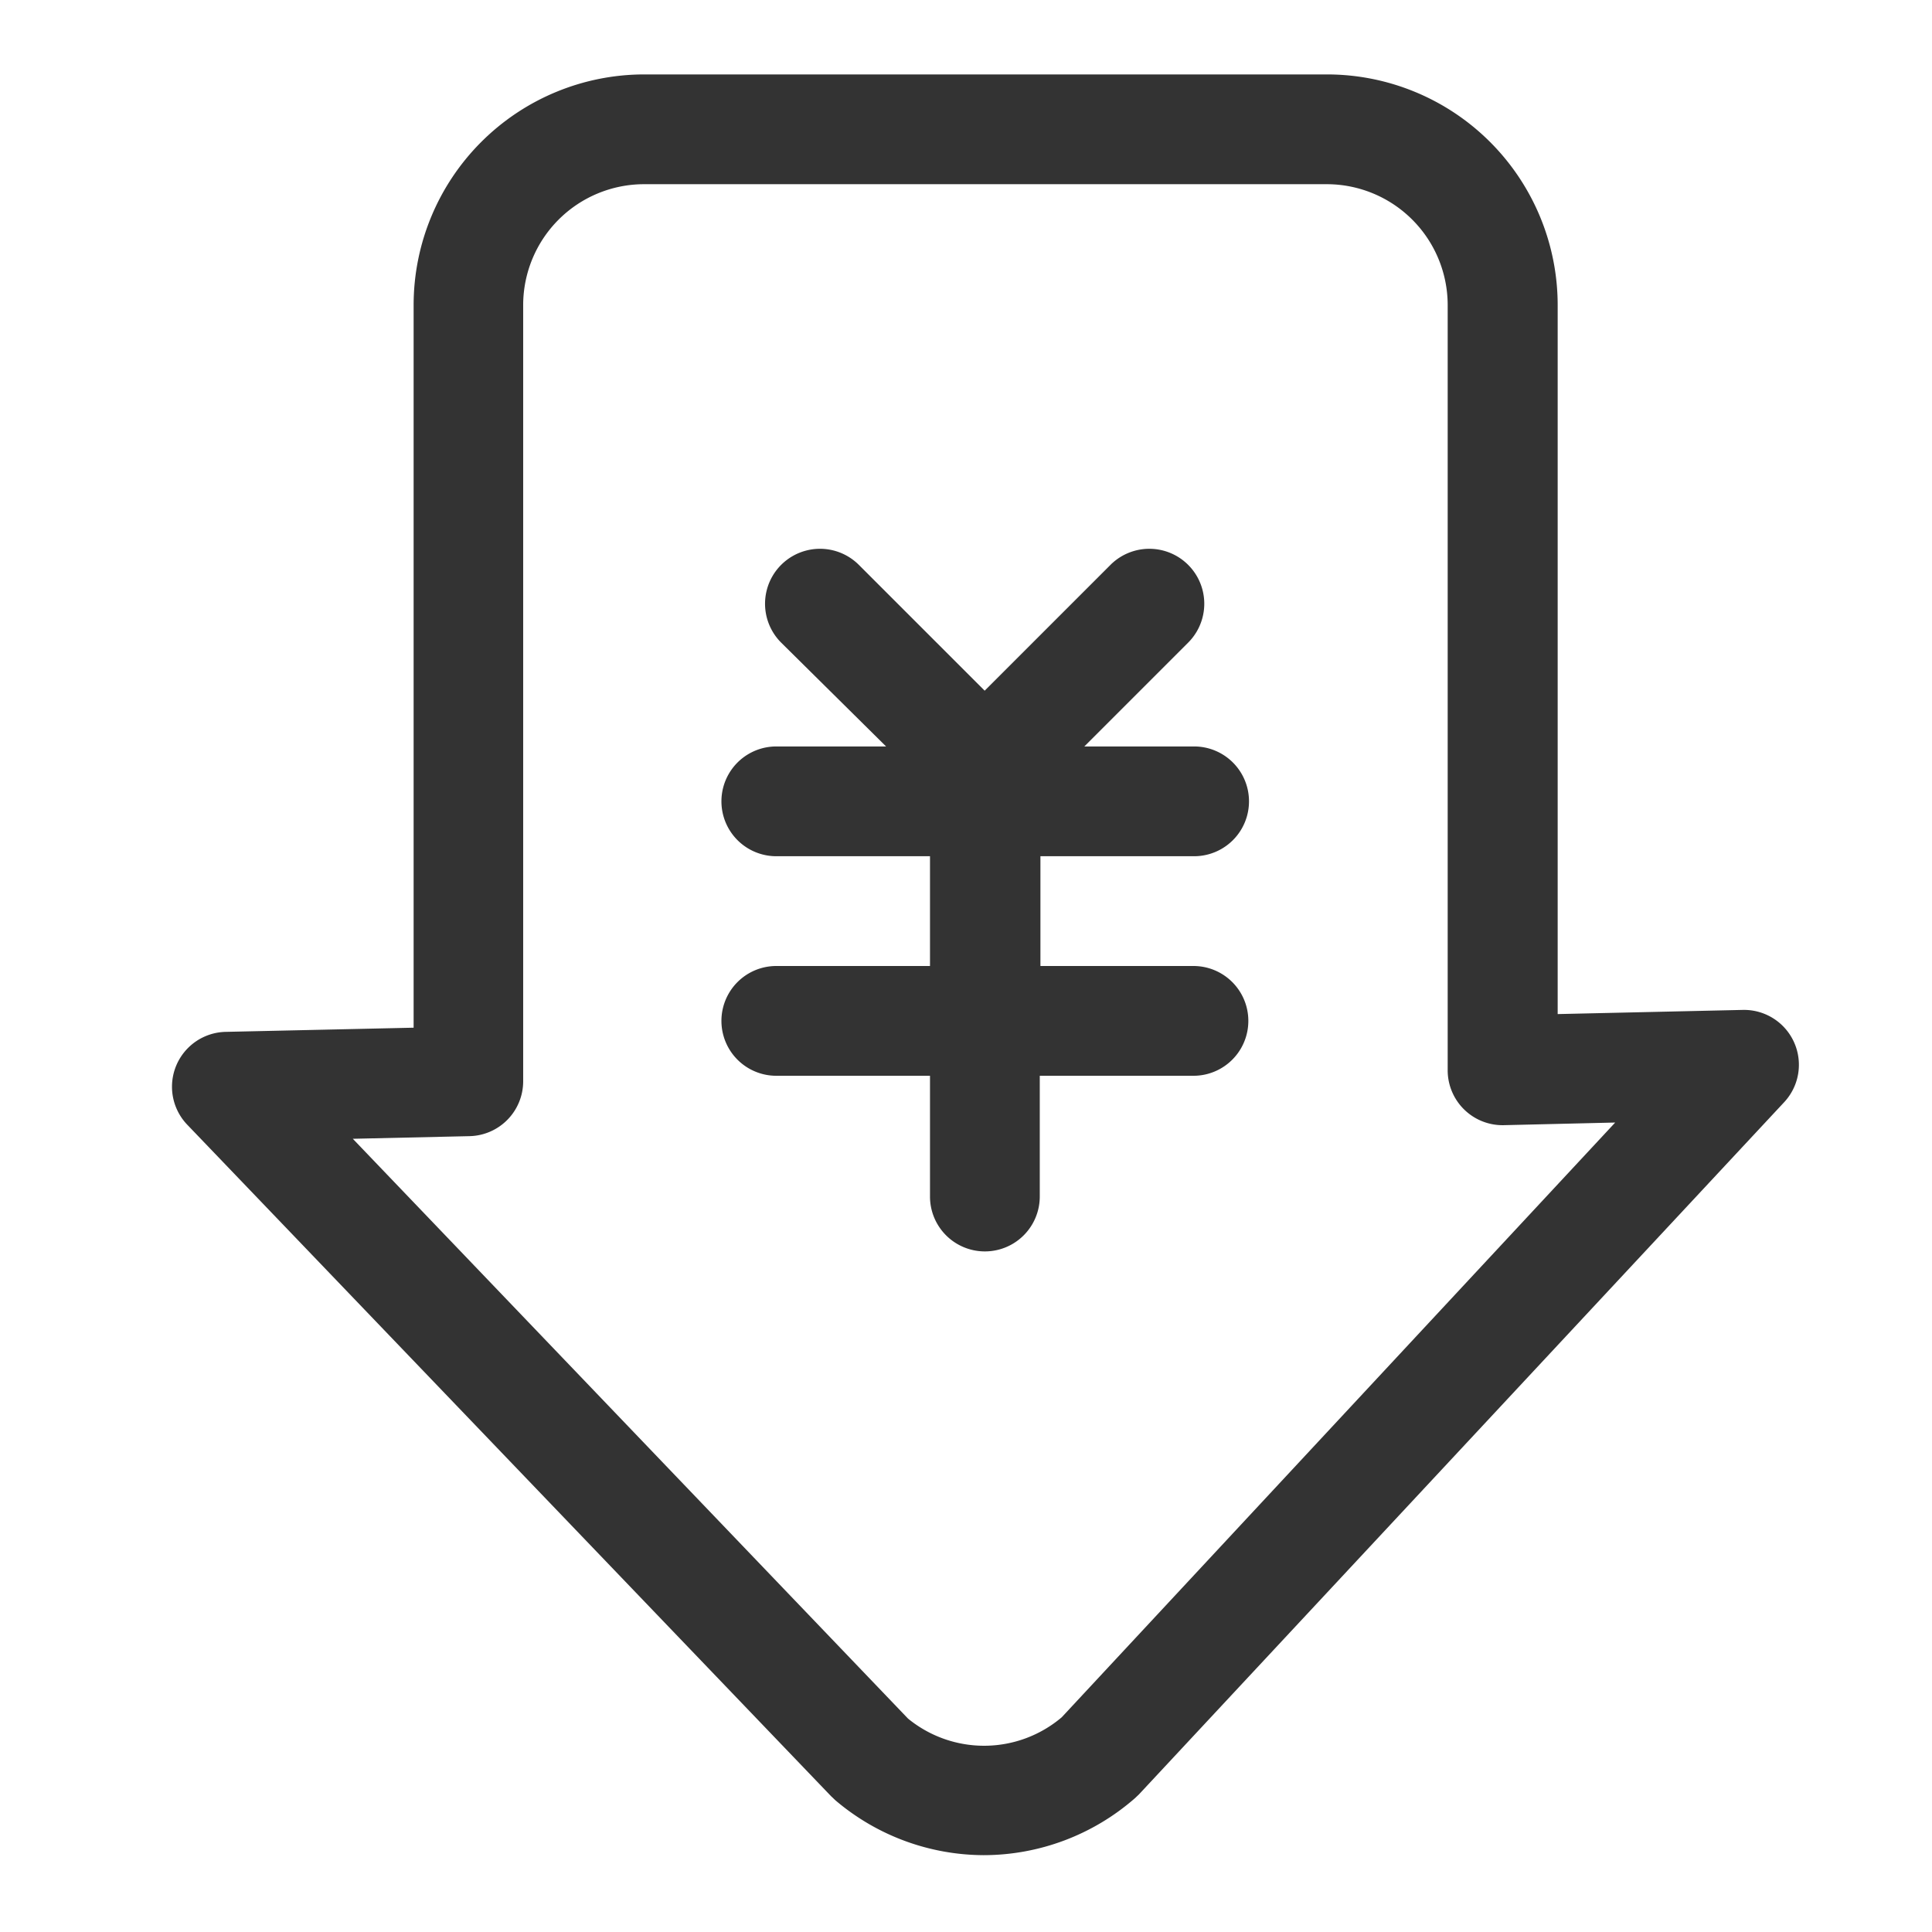 <?xml version="1.0" standalone="no"?><!DOCTYPE svg PUBLIC "-//W3C//DTD SVG 1.1//EN" "http://www.w3.org/Graphics/SVG/1.1/DTD/svg11.dtd"><svg class="icon" width="200px" height="200.00px" viewBox="0 0 1024 1024" version="1.1" xmlns="http://www.w3.org/2000/svg"><path fill="#333333" d="M521.309 983.273a121.949 121.949 0 0 1-78.545-29.091l-2.327-2.211L99.258 596.131A29.091 29.091 0 0 1 119.622 546.909l99.607-2.211V161.629a122.298 122.298 0 0 1 122.182-122.182h362.007a122.298 122.298 0 0 1 122.182 122.182v375.855l98.211-2.211a29.091 29.091 0 0 1 21.876 48.873L603.695 951.04l-2.211 2.095a121.949 121.949 0 0 1-80.175 30.138z m-40.029-72.378a63.651 63.651 0 0 0 81.455-0.698l293.353-315.229-58.996 1.396a29.091 29.091 0 0 1-29.789-29.091V161.629a64.116 64.116 0 0 0-64-64H341.295a64.116 64.116 0 0 0-64 64v411.462a29.091 29.091 0 0 1-28.393 29.091l-61.905 1.396z"  /><path fill="#333333" d="M632.902 512h-81.455v-58.182h81.455a29.091 29.091 0 0 0 0-58.182h-58.182l55.04-55.04a29.091 29.091 0 0 0-41.193-41.193l-66.676 66.676-66.676-66.676a29.091 29.091 0 0 0-41.193 41.193L469.644 395.636h-58.182a29.091 29.091 0 0 0 0 58.182h81.455v58.182h-81.455a29.091 29.091 0 0 0 0 58.182h81.455v64a29.091 29.091 0 0 0 58.182 0V570.182h81.455a29.091 29.091 0 0 0 0-58.182z"  /></svg>